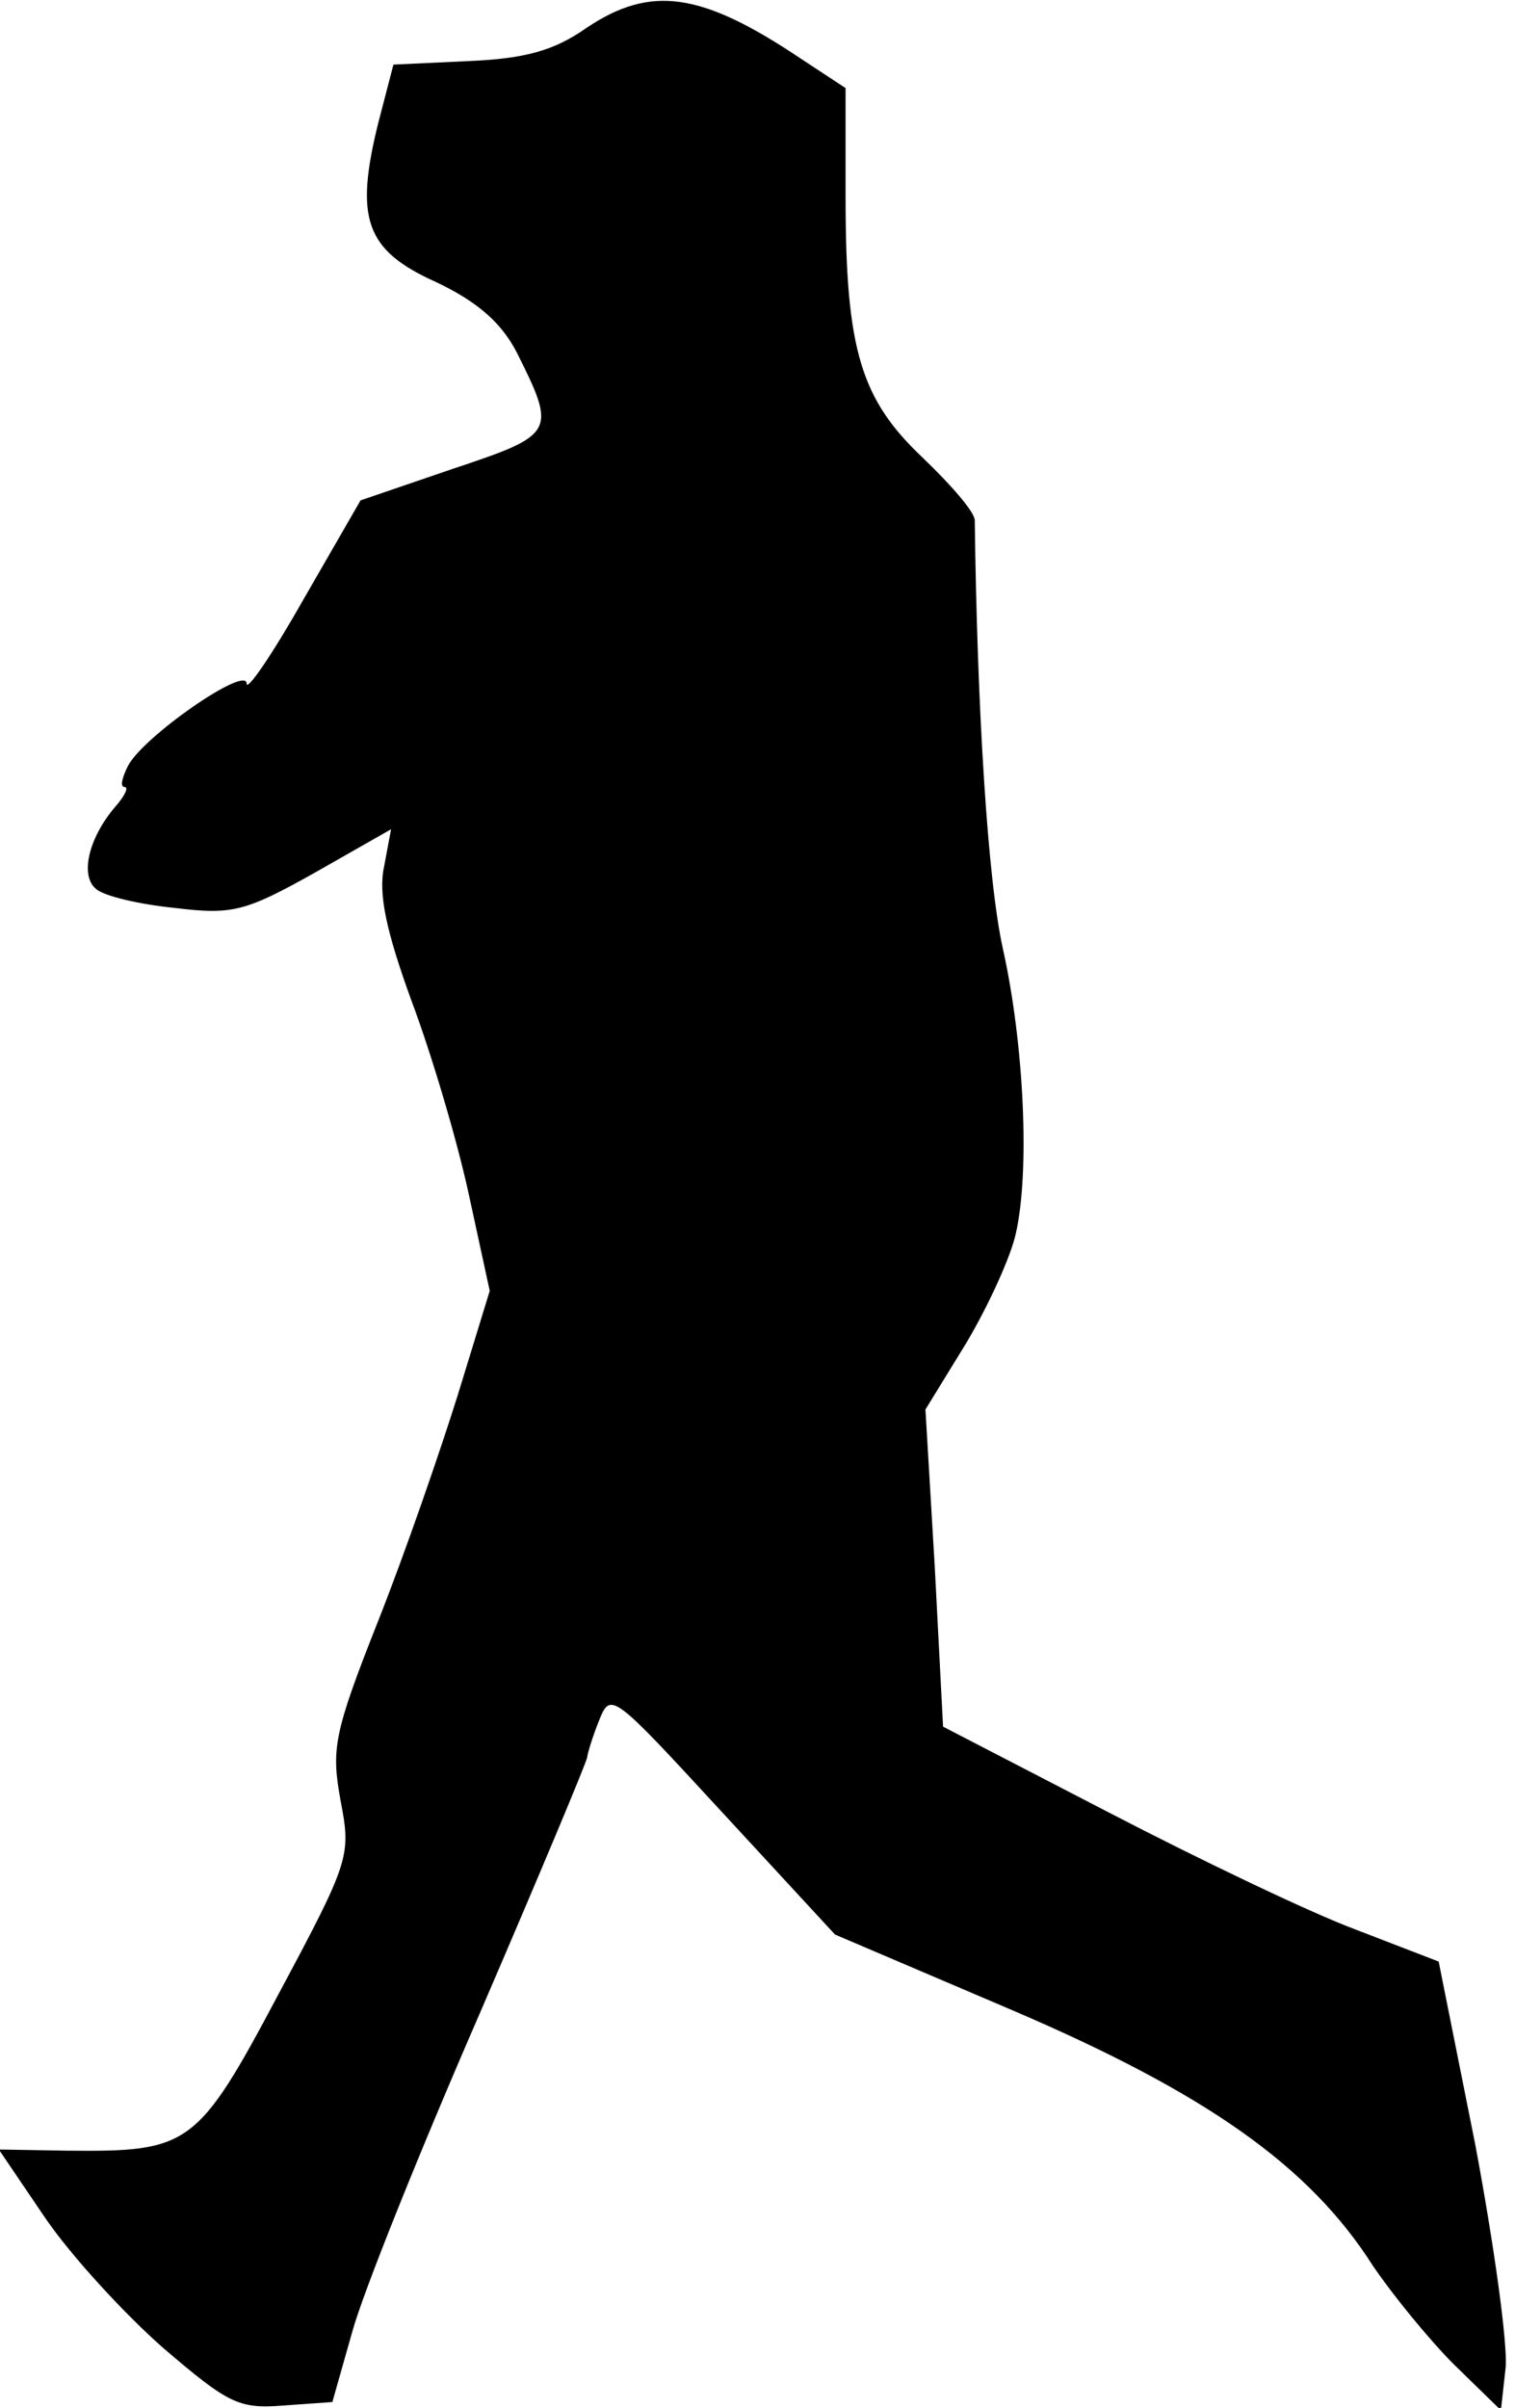 <?xml version="1.0" standalone="no"?>
<!DOCTYPE svg PUBLIC "-//W3C//DTD SVG 20010904//EN"
 "http://www.w3.org/TR/2001/REC-SVG-20010904/DTD/svg10.dtd">
<svg version="1.0" xmlns="http://www.w3.org/2000/svg"
 width="129pt" height="205pt" viewBox="0 0 129 205"
 preserveAspectRatio="xMidYMid meet">
<g transform="translate(0,205) scale(0.1,-0.1)"
fill="#000000" stroke="none">
<path fill="#000000" stroke="none" d="M499 2026 c-27 -19 -52 -26 -100 -28
l-64 -3 -13 -50 c-20 -81 -11 -108 49 -135 36 -17 56 -35 69 -60 34 -68 33
-70 -54 -99 l-79 -27 -49 -85 c-26 -46 -48 -78 -48 -71 0 16 -88 -45 -101 -70
-5 -10 -7 -18 -3 -18 4 0 0 -8 -8 -17 -23 -27 -30 -59 -16 -70 7 -6 37 -13 67
-16 49 -6 60 -3 119 30 l65 37 -6 -32 c-5 -23 2 -55 23 -113 17 -45 39 -119
49 -165 l18 -83 -27 -88 c-15 -48 -45 -135 -68 -193 -38 -96 -40 -109 -32
-153 9 -47 8 -51 -53 -165 -69 -130 -76 -134 -180 -133 l-58 1 40 -59 c22 -32
67 -81 100 -110 55 -47 64 -52 102 -49 l42 3 17 60 c9 33 58 155 109 272 50
116 91 214 91 217 0 2 4 16 10 31 10 25 11 24 105 -78 l96 -104 150 -64 c166
-71 254 -133 308 -218 17 -25 48 -63 69 -84 l40 -39 4 36 c2 20 -10 106 -26
191 l-31 155 -70 27 c-38 14 -134 60 -211 100 l-141 73 -7 135 -8 135 35 57
c19 32 38 74 42 93 12 53 7 161 -11 242 -13 58 -22 205 -24 365 0 7 -20 30
-44 53 -53 50 -66 92 -66 222 l0 93 -38 25 c-85 57 -128 63 -183 26z"/>
</g>
</svg>
